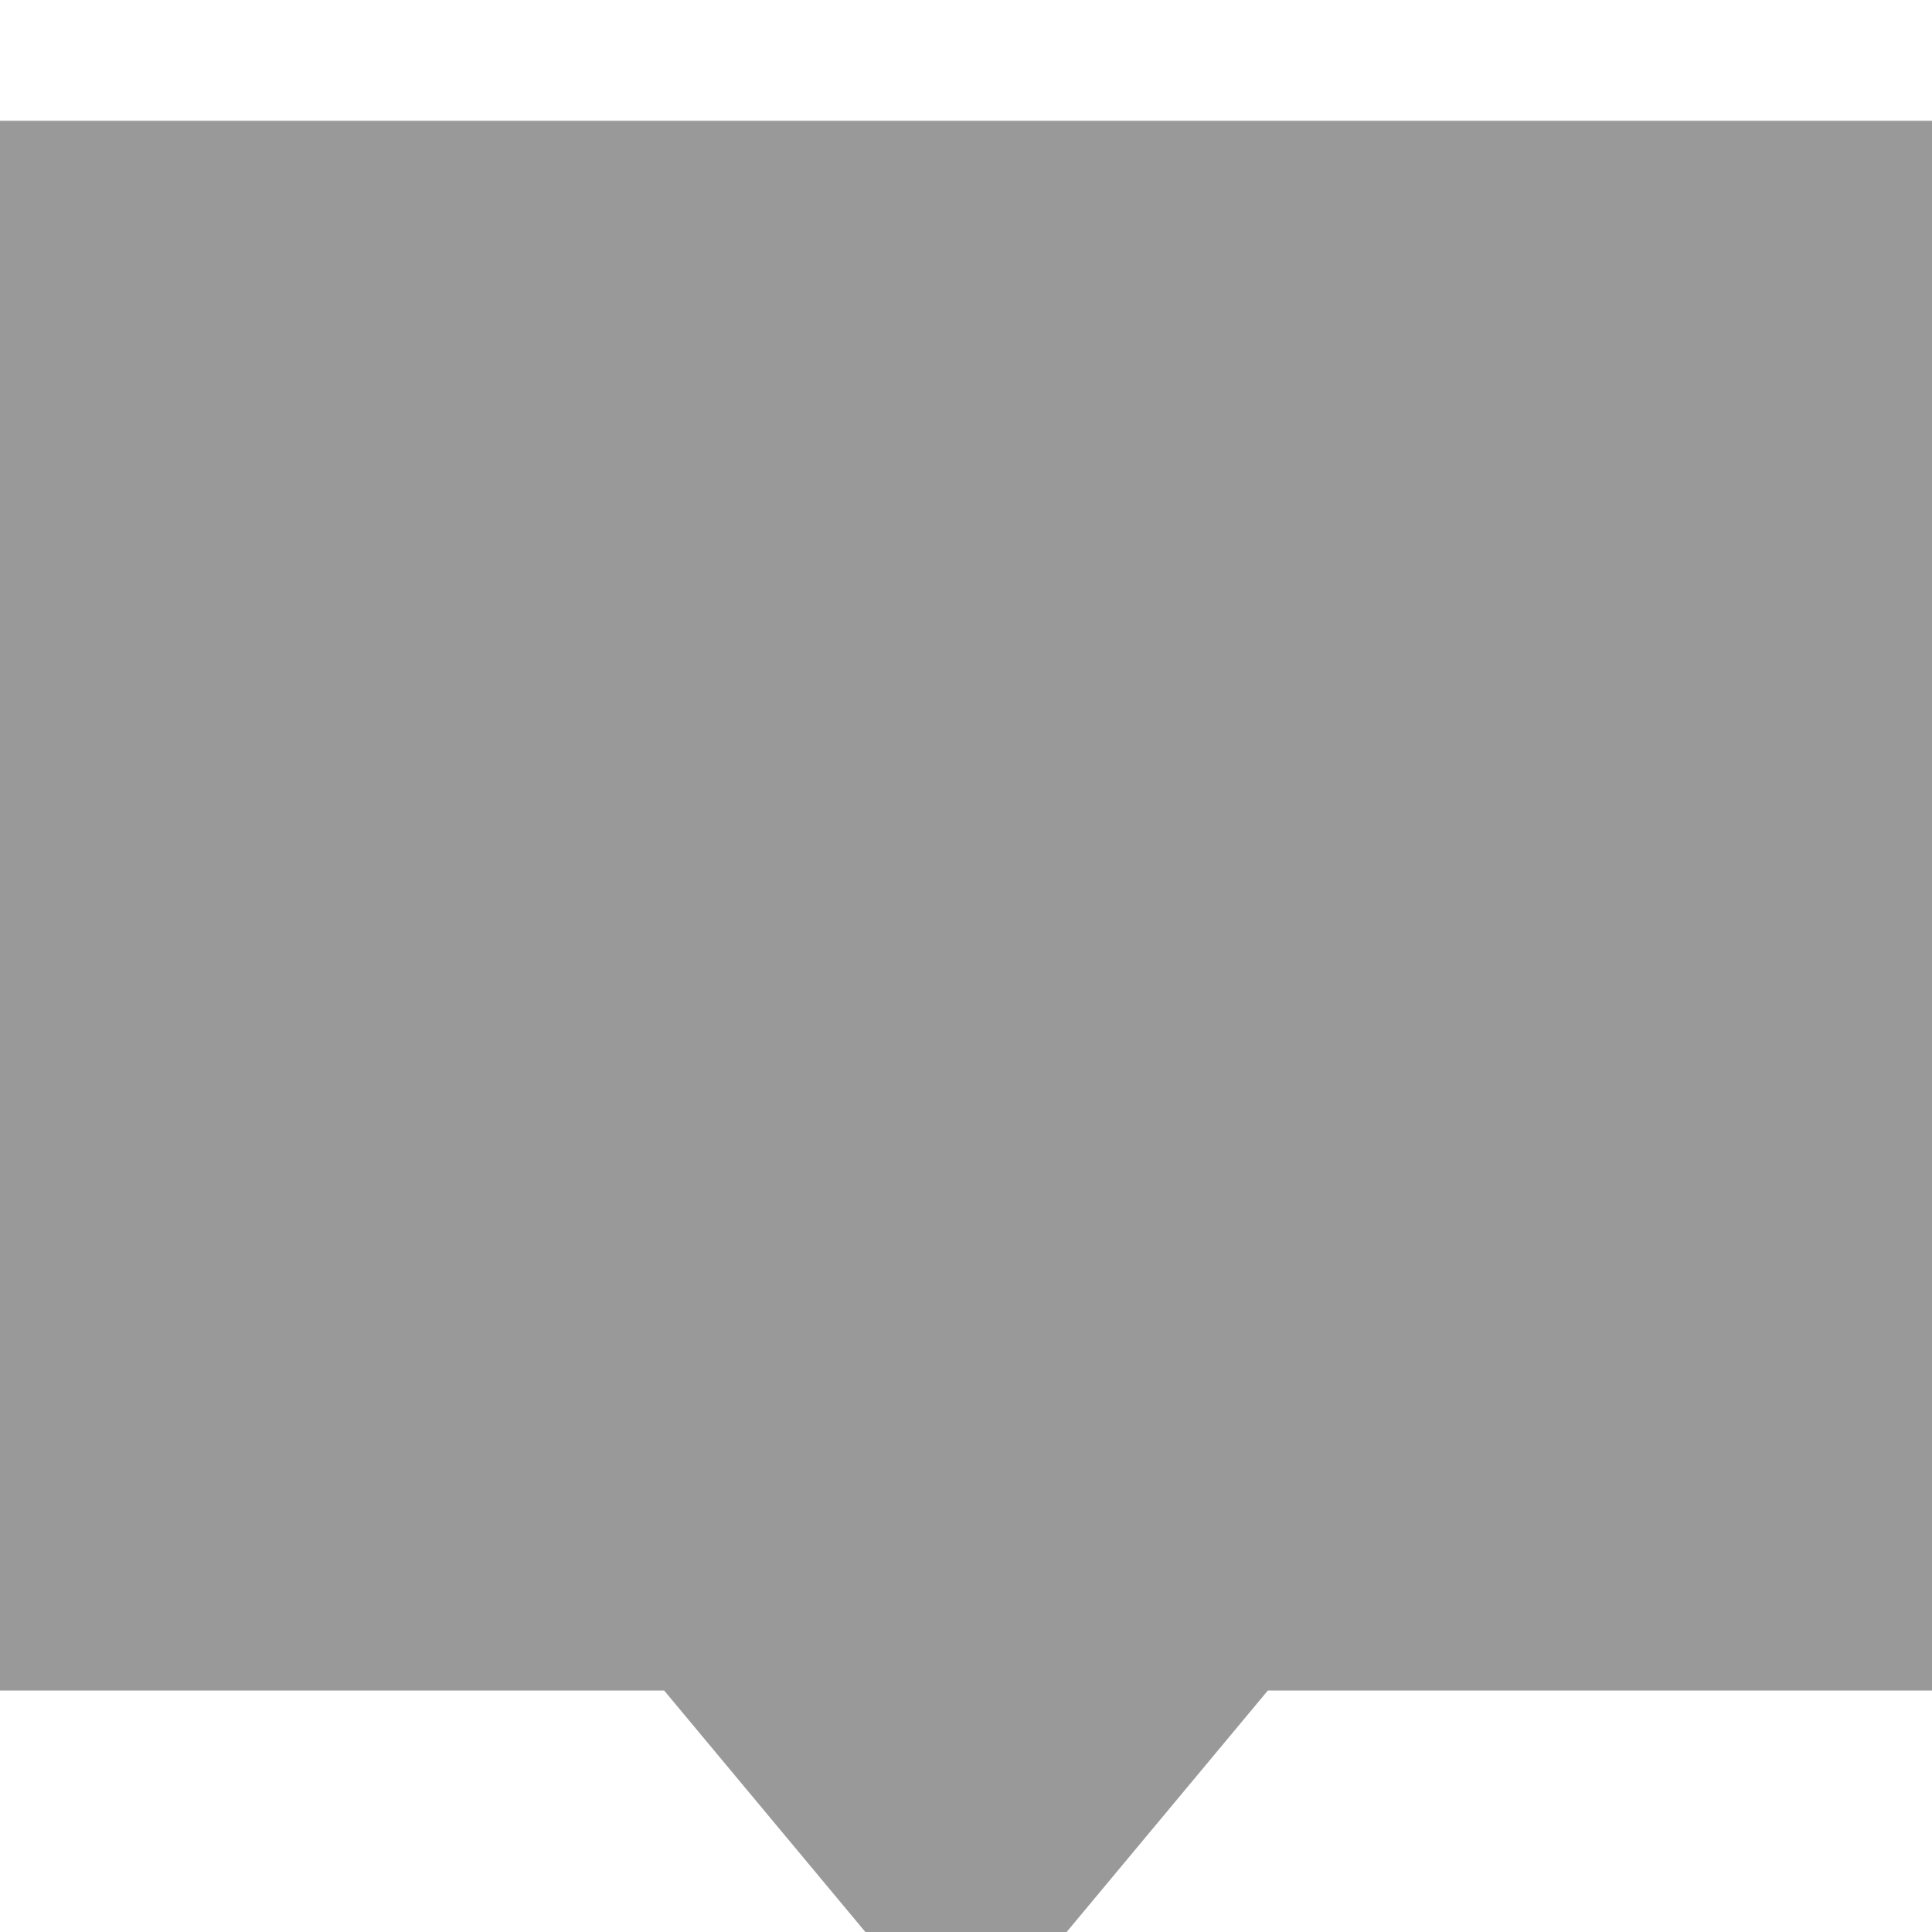 <svg xmlns="http://www.w3.org/2000/svg" viewBox="0 0 512 512"><!--! Font Awesome Pro 7.0.0 by @fontawesome - https://fontawesome.com License - https://fontawesome.com/license (Commercial License) Copyright 2025 Fonticons, Inc. --><path style="fill:currentColor;opacity:.4" d="M176 448l80 96 80-96 176 0 0-416-512 0 0 416 176 0z"/><path style="fill:currentColor;opacity:1" d=""/></svg>